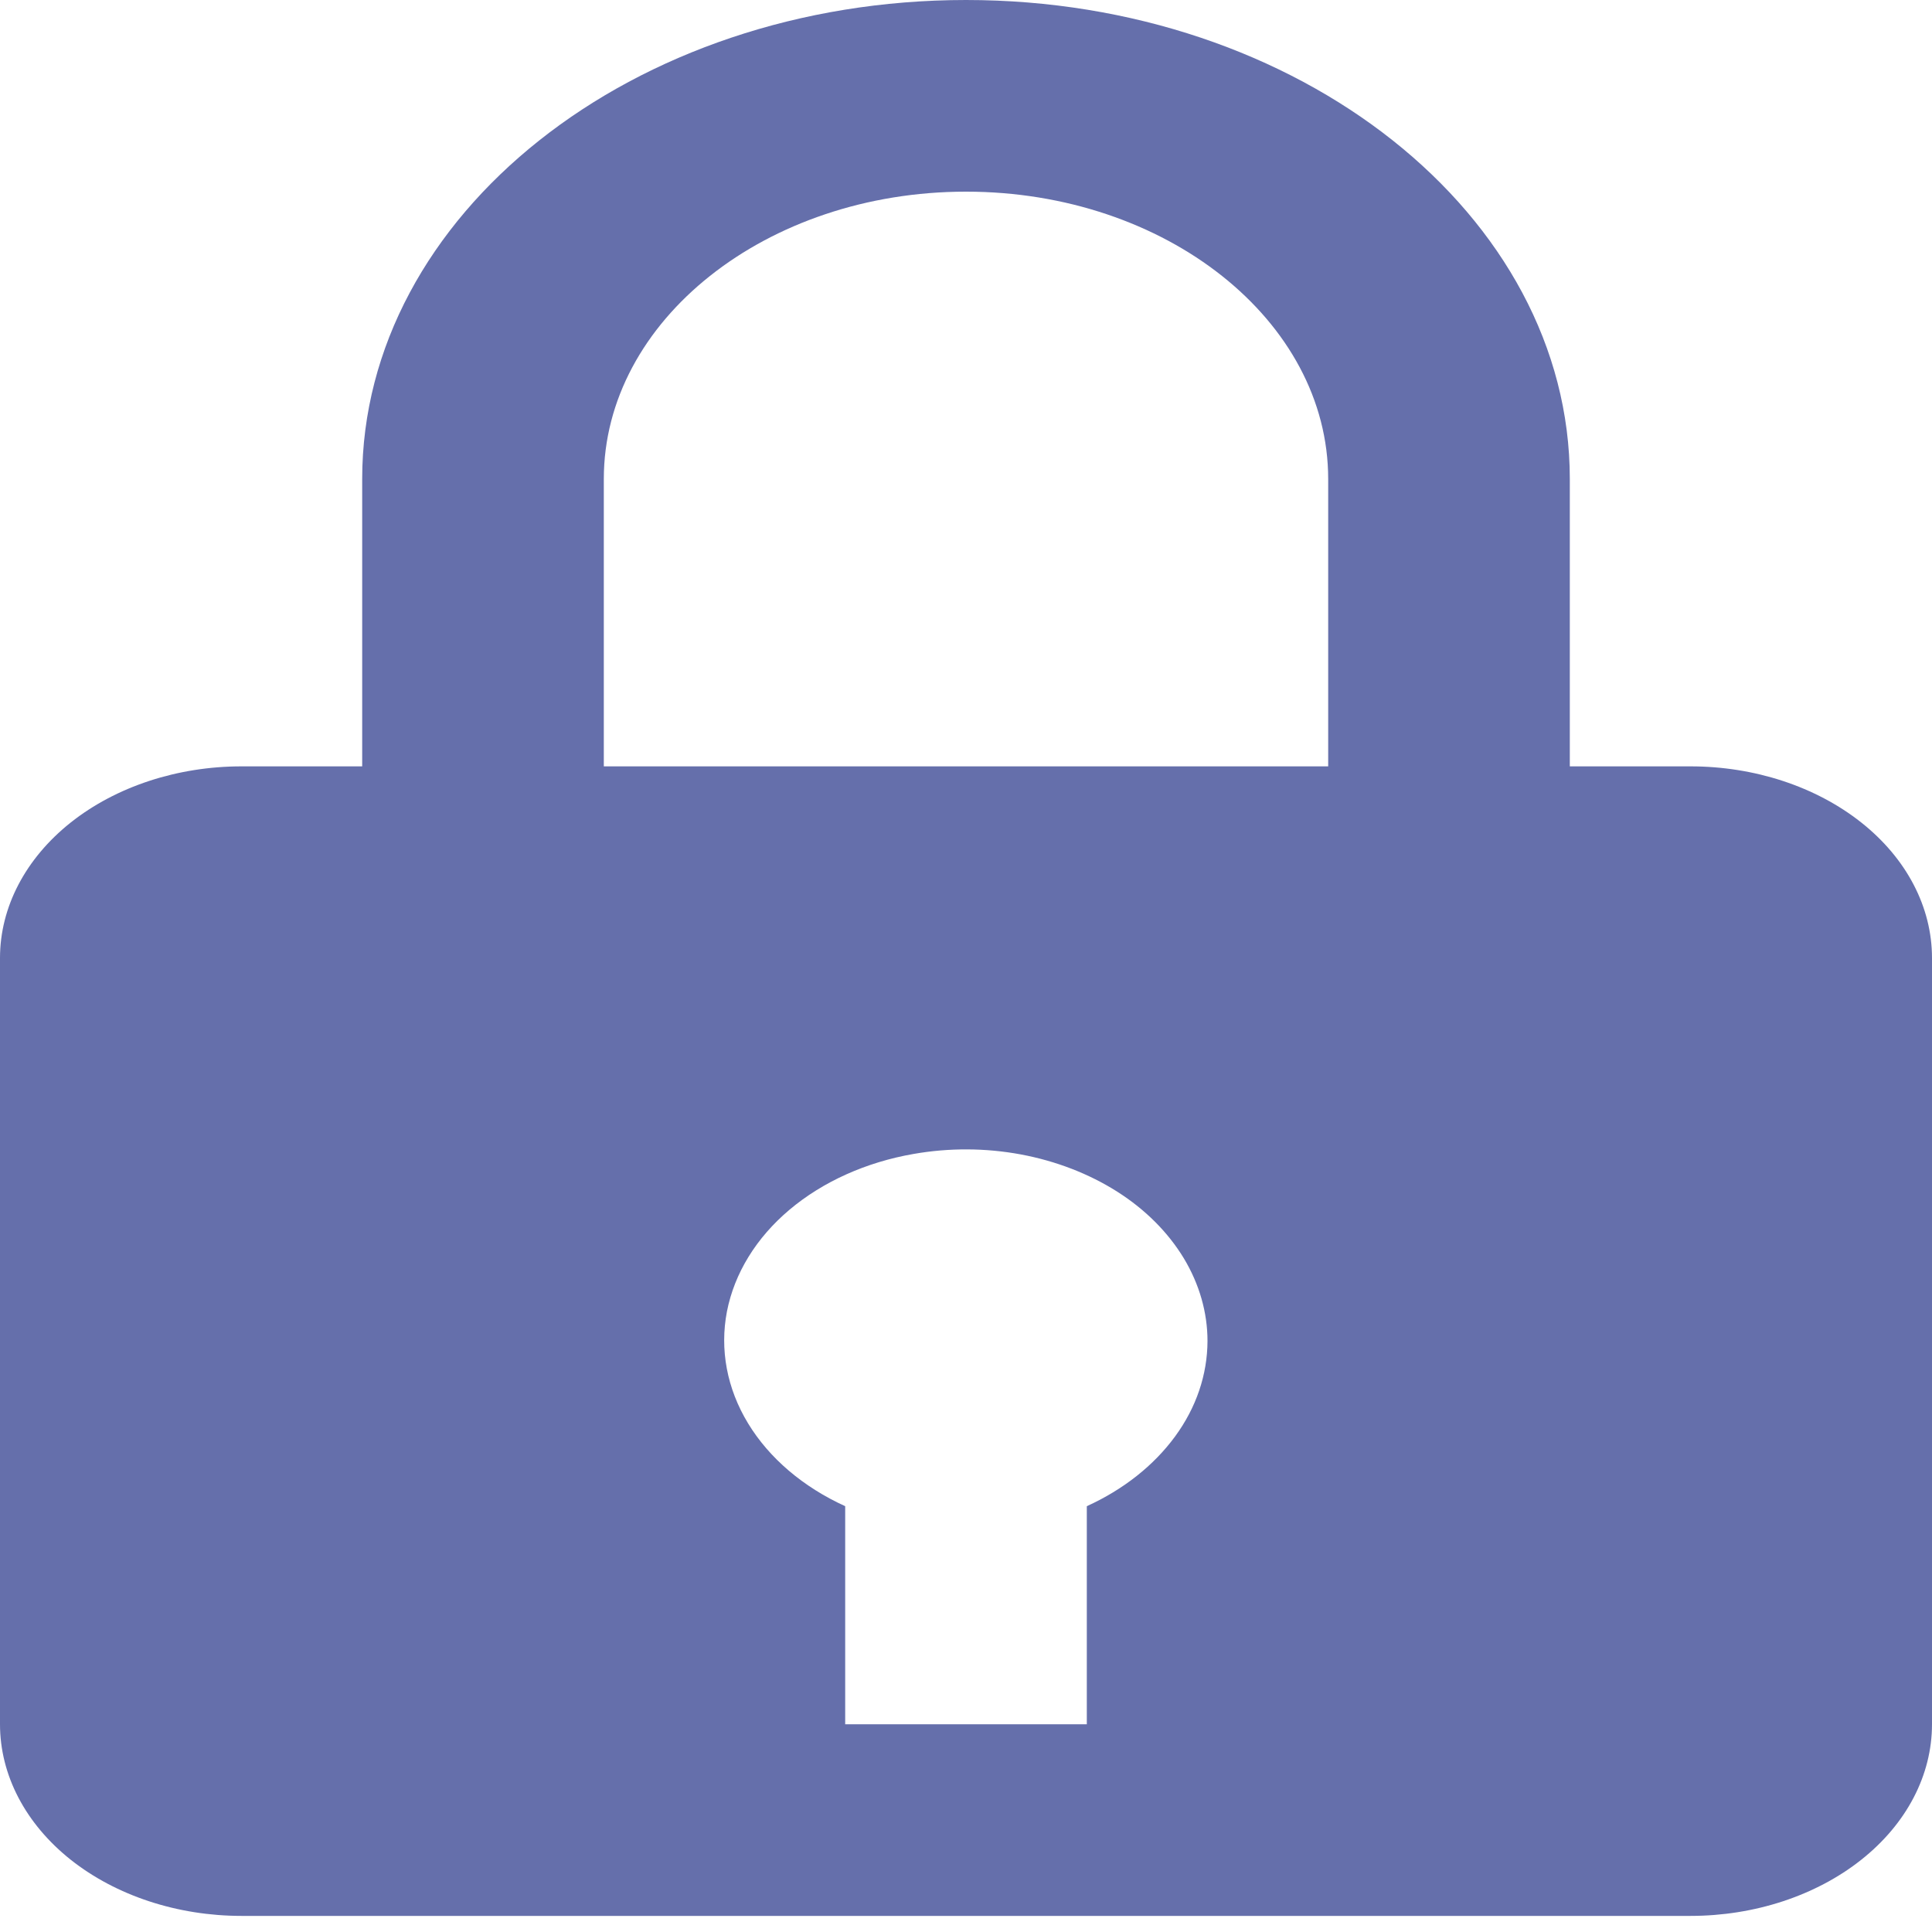 <svg width="15" height="15" viewBox="0 0 15 15" fill="none" xmlns="http://www.w3.org/2000/svg">
<path d="M7.5 0C4.915 0 2.812 1.668 2.812 3.719V5.95H1.875C1.378 5.95 0.901 6.107 0.549 6.386C0.198 6.665 0 7.043 0 7.438V13.387C0 13.782 0.198 14.16 0.549 14.439C0.901 14.718 1.378 14.875 1.875 14.875H13.125C13.622 14.875 14.099 14.718 14.451 14.439C14.803 14.16 15 13.782 15 13.387V7.438C15 7.043 14.803 6.665 14.451 6.386C14.099 6.107 13.622 5.95 13.125 5.95H12.188V3.719C12.188 1.668 10.085 0 7.5 0ZM4.688 3.719C4.688 2.489 5.949 1.488 7.5 1.488C9.051 1.488 10.312 2.489 10.312 3.719V5.95H4.688V3.719ZM8.438 11.694V13.387H6.562V11.694C6.235 11.545 5.972 11.321 5.808 11.051C5.644 10.781 5.587 10.478 5.644 10.182C5.702 9.886 5.871 9.61 6.13 9.392C6.389 9.174 6.725 9.023 7.094 8.959C7.368 8.911 7.652 8.912 7.926 8.963C8.199 9.014 8.455 9.113 8.674 9.252C8.893 9.391 9.069 9.568 9.191 9.769C9.312 9.97 9.375 10.19 9.375 10.412C9.374 10.673 9.288 10.928 9.123 11.153C8.958 11.378 8.722 11.565 8.438 11.694Z" fill="#656FAB"/>
</svg>
